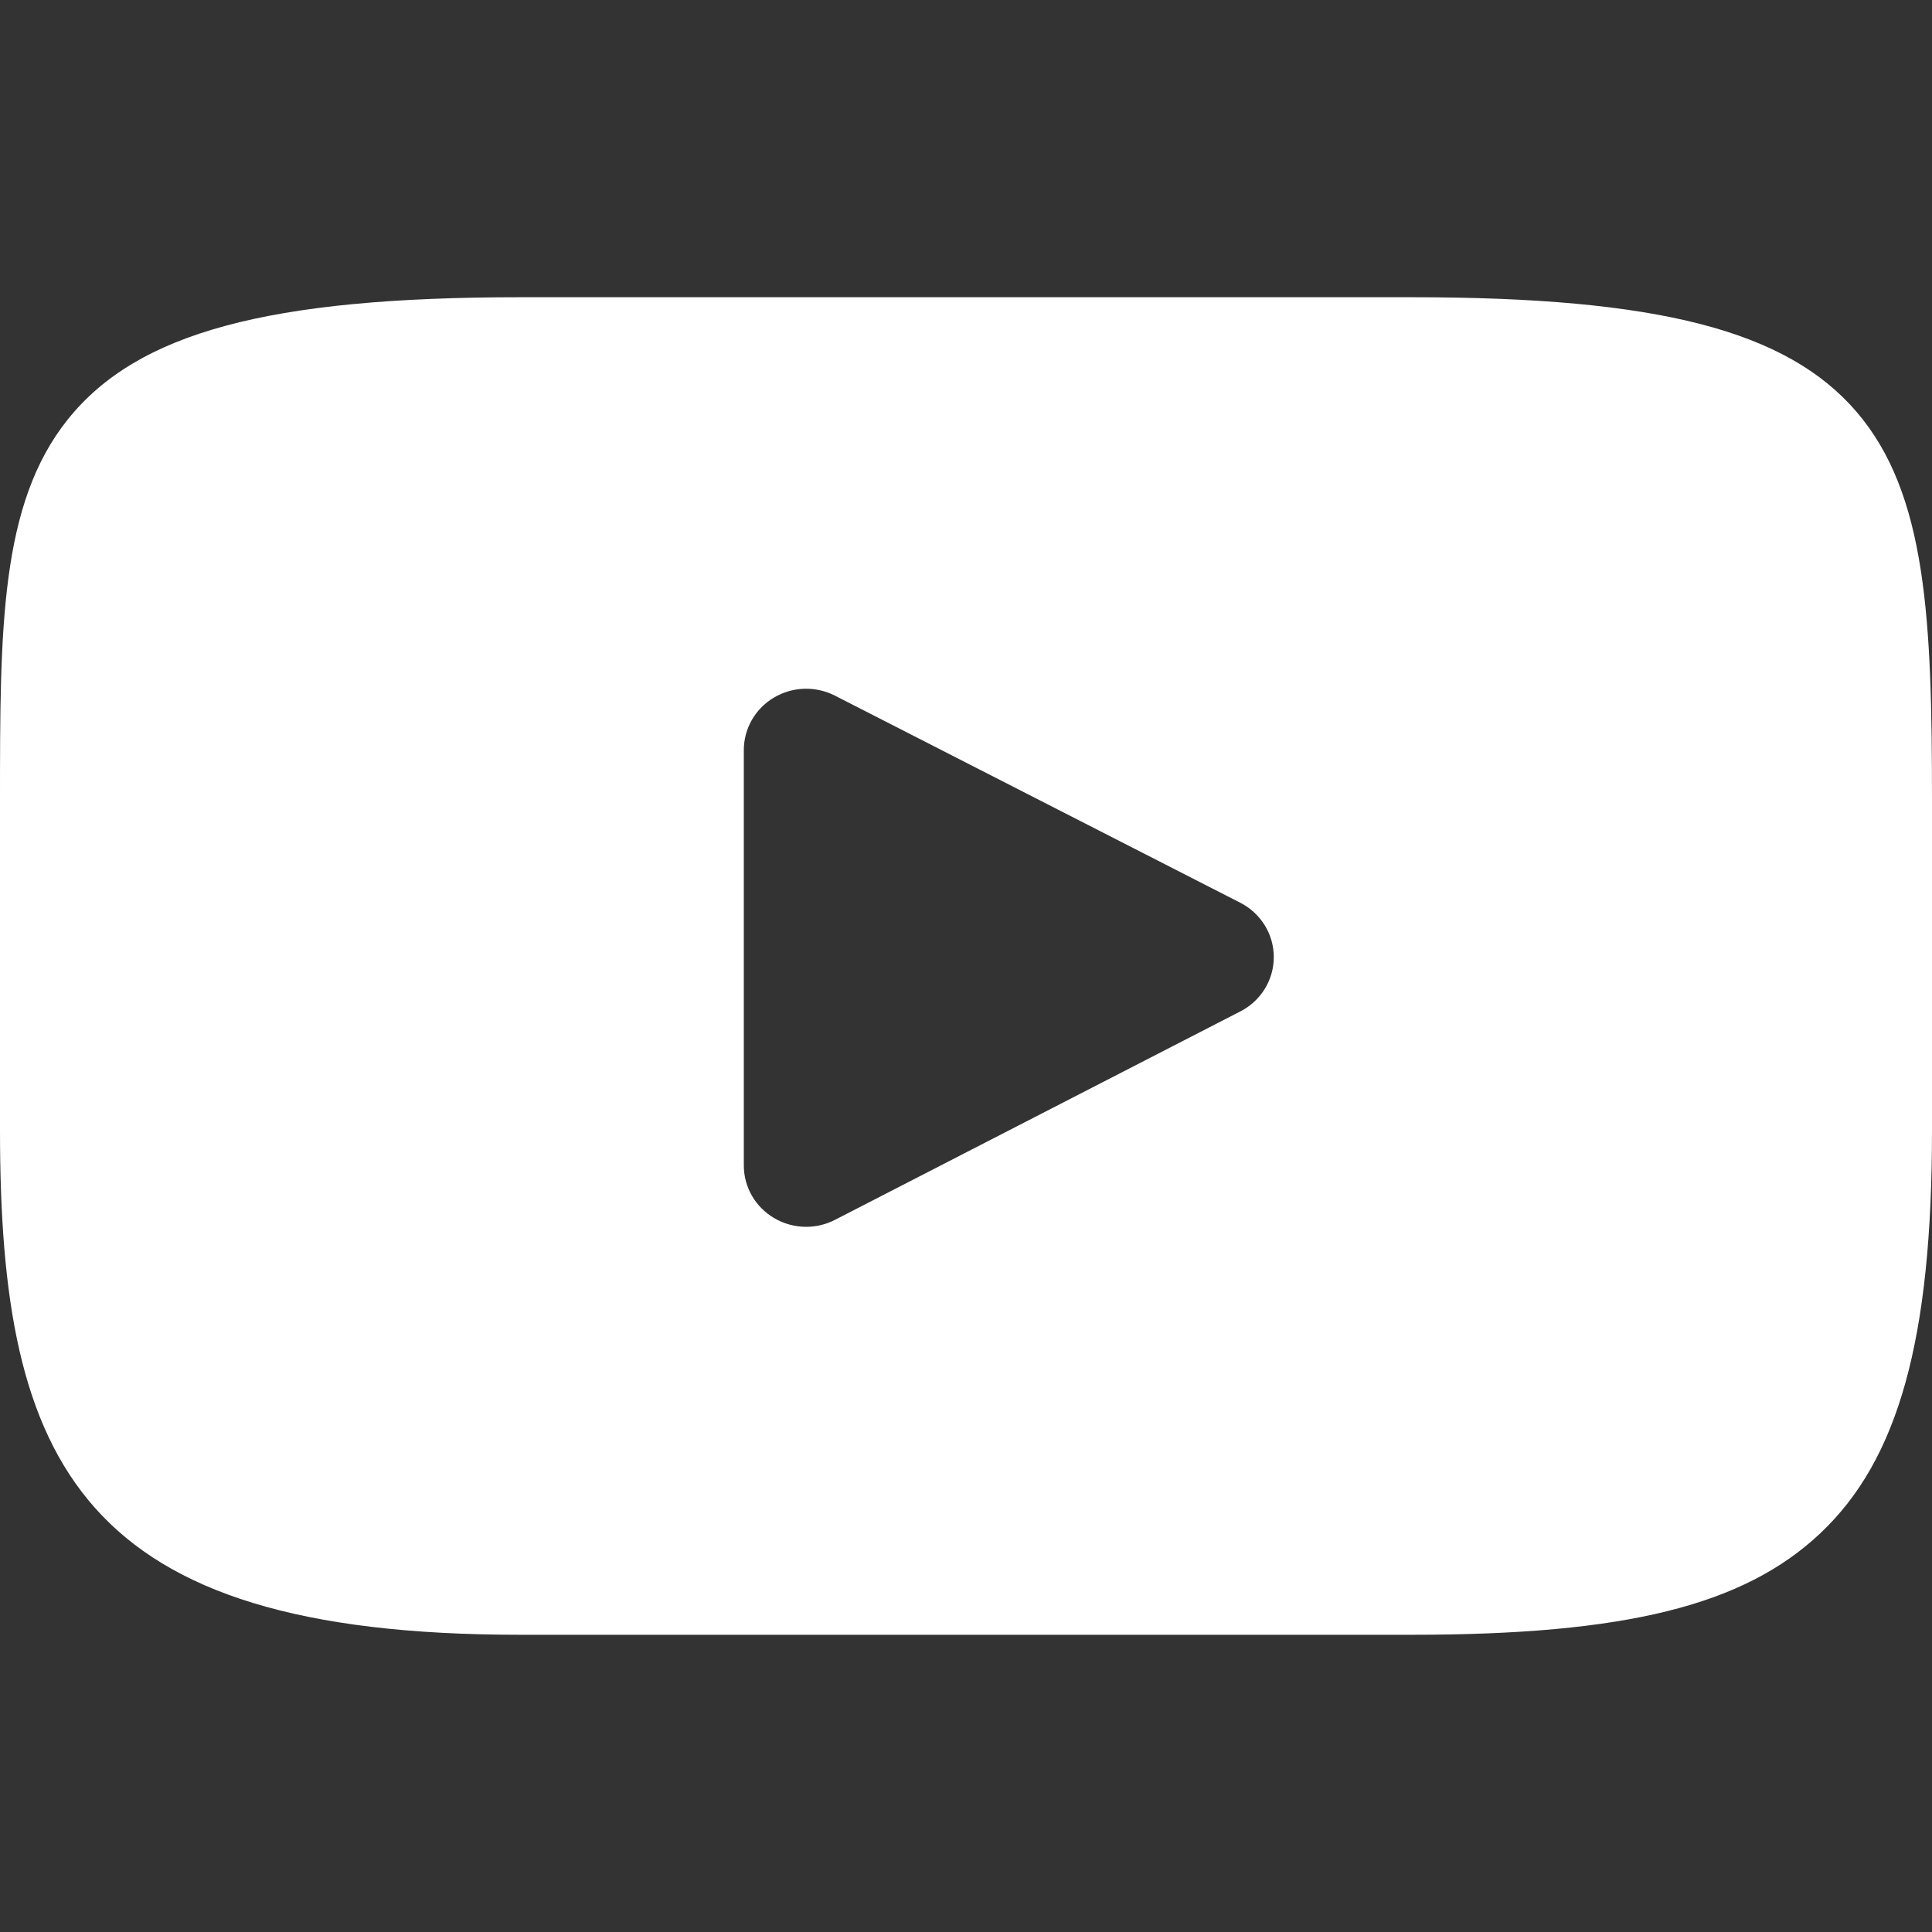 <svg width="26" height="26" viewBox="0 0 26 26" fill="none" xmlns="http://www.w3.org/2000/svg">
<rect x="0" y="0" width="26" height="26" fill="#333333" stroke="none"/>
<path d="M24.987 5.545C24.048 4.448 22.315 4 19.006 4H6.994C3.609 4 1.847 4.477 0.912 5.645C0 6.784 0 8.463 0 10.786V15.214C0 19.715 1.082 22 6.994 22H19.006C21.876 22 23.466 21.605 24.495 20.636C25.55 19.643 26 18.022 26 15.214V10.786C26 8.336 25.93 6.648 24.987 5.545ZM16.692 13.611L11.237 16.416C11.115 16.479 10.982 16.51 10.849 16.51C10.698 16.51 10.547 16.47 10.414 16.39C10.163 16.241 10.01 15.973 10.01 15.685V10.094C10.01 9.806 10.163 9.538 10.413 9.389C10.664 9.239 10.975 9.229 11.235 9.361L16.69 12.148C16.968 12.29 17.142 12.572 17.142 12.879C17.143 13.187 16.969 13.469 16.692 13.611Z" fill="white"/>
</svg>
